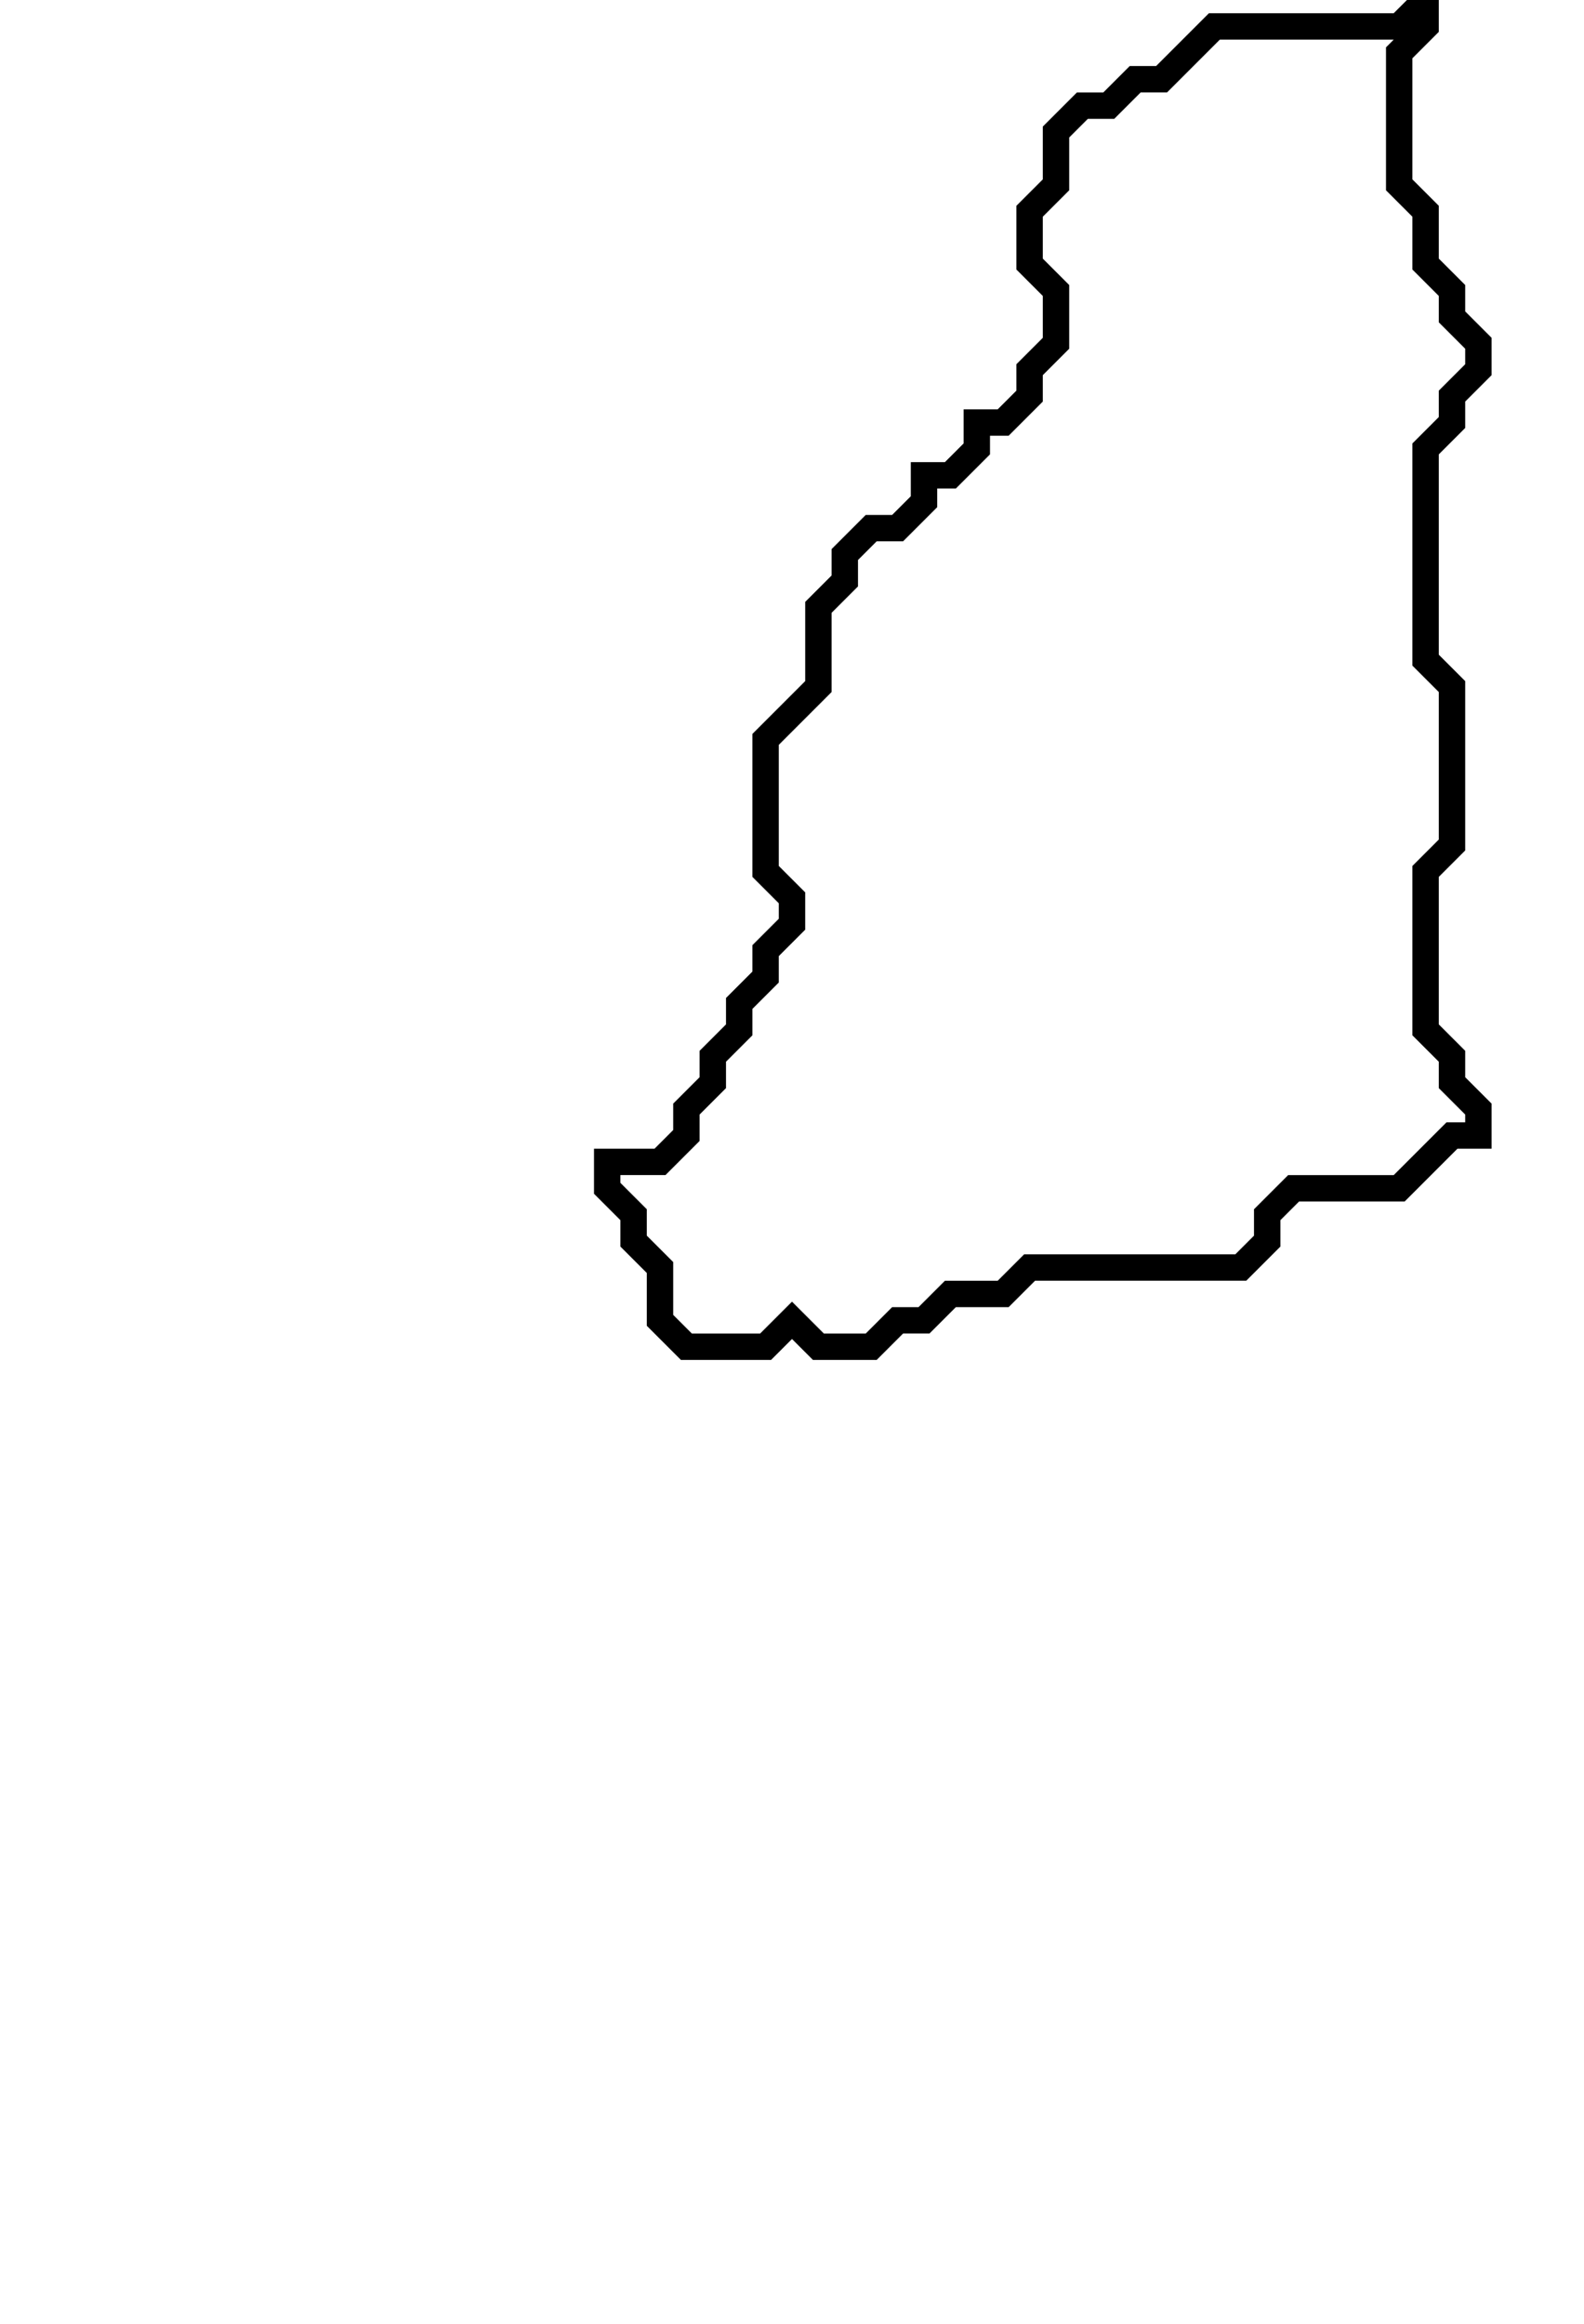 <svg xmlns="http://www.w3.org/2000/svg" width="60" height="88">
  <path d="M 54,0 L 53,1 L 46,1 L 44,3 L 43,3 L 42,4 L 41,4 L 40,5 L 40,7 L 39,8 L 39,10 L 40,11 L 40,13 L 39,14 L 39,15 L 38,16 L 37,16 L 37,17 L 36,18 L 35,18 L 35,19 L 34,20 L 33,20 L 32,21 L 32,22 L 31,23 L 31,26 L 29,28 L 29,33 L 30,34 L 30,35 L 29,36 L 29,37 L 28,38 L 28,39 L 27,40 L 27,41 L 26,42 L 26,43 L 25,44 L 23,44 L 23,45 L 24,46 L 24,47 L 25,48 L 25,50 L 26,51 L 29,51 L 30,50 L 31,51 L 33,51 L 34,50 L 35,50 L 36,49 L 38,49 L 39,48 L 47,48 L 48,47 L 48,46 L 49,45 L 53,45 L 55,43 L 56,43 L 56,42 L 55,41 L 55,40 L 54,39 L 54,33 L 55,32 L 55,26 L 54,25 L 54,17 L 55,16 L 55,15 L 56,14 L 56,13 L 55,12 L 55,11 L 54,10 L 54,8 L 53,7 L 53,2 L 54,1 Z" fill="none" stroke="black" stroke-width="1"/>
</svg>